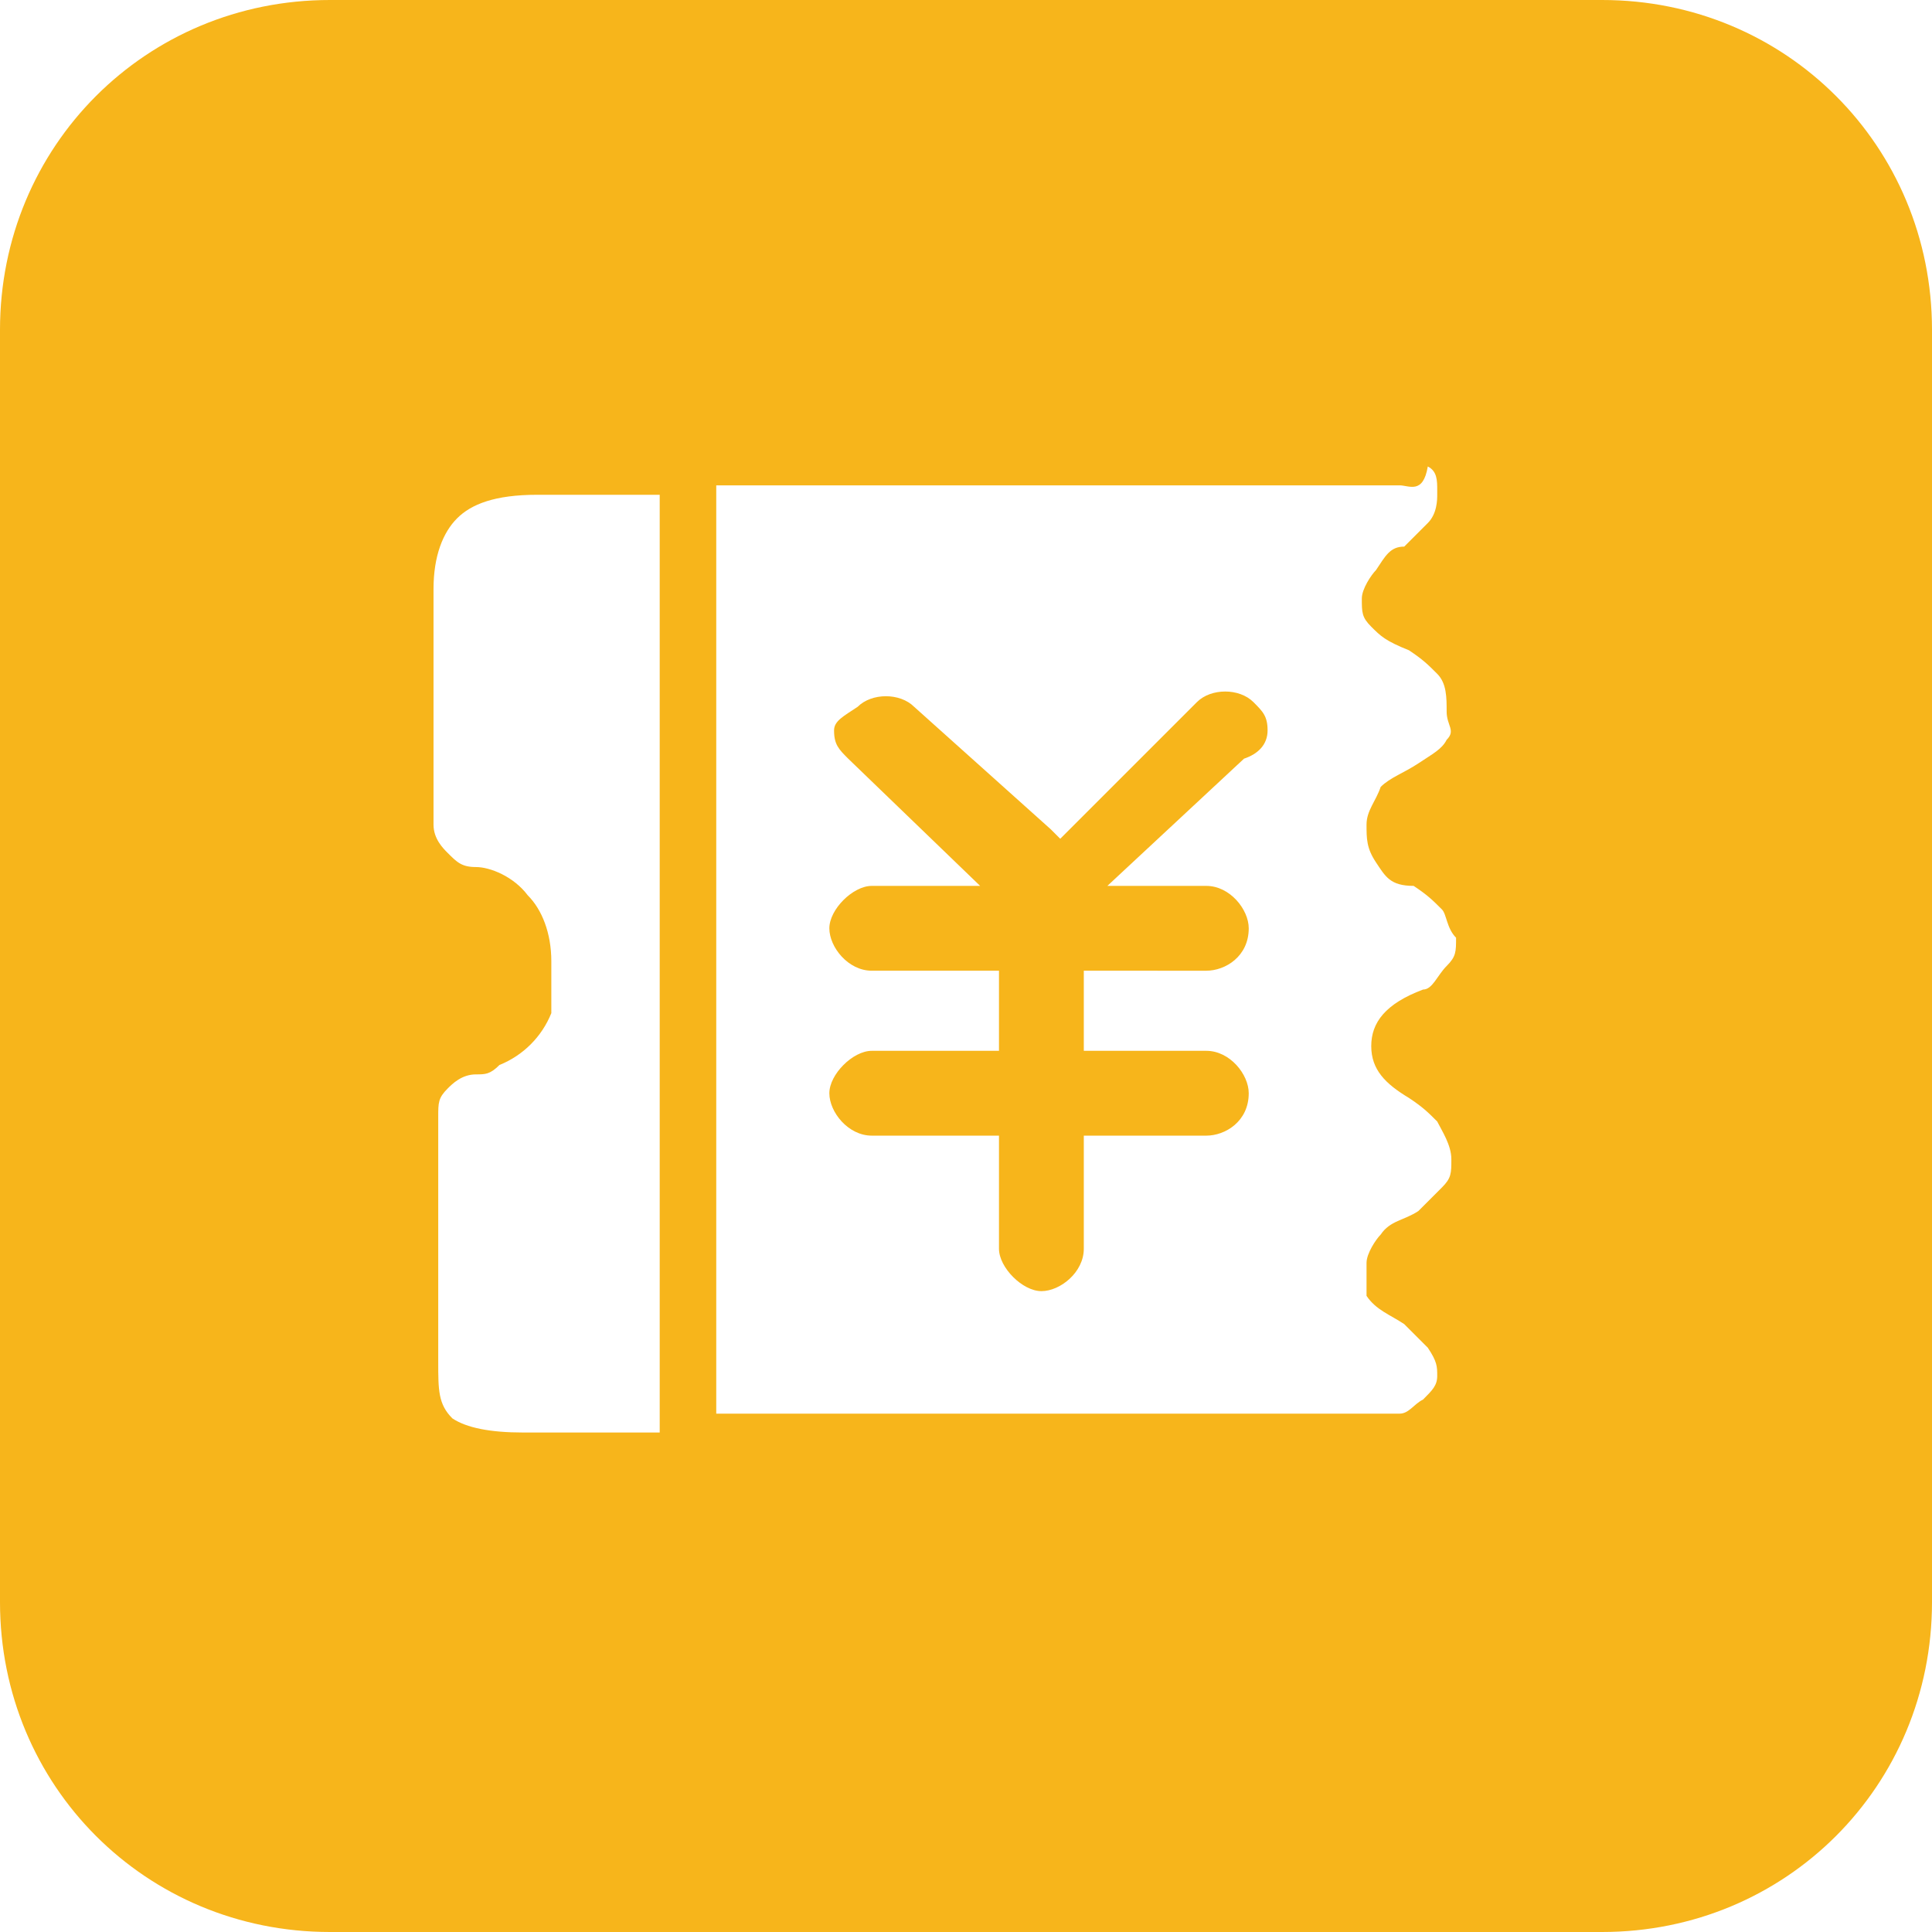 <svg t="1720816912171" class="icon" viewBox="0 0 1024 1024" version="1.1" xmlns="http://www.w3.org/2000/svg" p-id="2498" width="200" height="200"><path d="M849.171 0c97.405 0 174.829 77.424 174.829 174.829v674.341c0 97.405-77.424 174.829-174.829 174.829H174.829c-97.405 0-174.829-77.424-174.829-174.829V174.829c0-97.405 77.424-174.829 174.829-174.829h674.341zM349.659 262.244h-64.937c-22.478 0-34.966 4.995-42.459 12.488-7.493 7.493-12.488 19.98-12.488 37.463v124.878c0 7.493 4.995 12.488 7.493 14.985 4.995 4.995 7.493 7.493 14.985 7.493s19.98 4.995 27.473 14.985c7.493 7.493 12.488 19.98 12.488 34.966v27.473c-4.995 12.488-14.985 22.478-27.473 27.473-4.995 4.995-7.493 4.995-12.488 4.995-7.493 0-12.488 4.995-14.985 7.493-4.995 4.995-4.995 7.493-4.995 14.985v129.873c0 14.985 0 22.478 7.493 29.971 7.493 4.995 19.98 7.493 37.463 7.493H349.659V262.244z m392.117-4.995H379.629V749.268h362.146c4.995 0 7.493-4.995 12.488-7.493 4.995-4.995 7.493-7.493 7.493-12.488s0-7.493-4.995-14.985l-12.488-12.488c-7.493-4.995-14.985-7.493-19.98-14.985v-17.483c0-4.995 4.995-12.488 7.493-14.985 4.995-7.493 12.488-7.493 19.98-12.488l12.488-12.488c4.995-4.995 4.995-7.493 4.995-14.985s-4.995-14.985-7.493-19.98c-4.995-4.995-7.493-7.493-14.985-12.488-12.488-7.493-19.98-14.985-19.98-27.473s7.493-22.478 27.473-29.971c4.995 0 7.493-7.493 12.488-12.488s4.995-7.493 4.995-14.985c-4.995-4.995-4.995-12.488-7.493-14.985-4.995-4.995-7.493-7.493-14.985-12.488-12.488 0-14.985-4.995-19.98-12.488s-4.995-12.488-4.995-19.98c0-7.493 4.995-12.488 7.493-19.98 4.995-4.995 12.488-7.493 19.98-12.488 7.493-4.995 12.488-7.493 14.985-12.488 4.995-4.995 0-7.493 0-14.985s0-14.985-4.995-19.98c-4.995-4.995-7.493-7.493-14.985-12.488-12.488-4.995-14.985-7.493-19.98-12.488-4.995-4.995-4.995-7.493-4.995-14.985 0-4.995 4.995-12.488 7.493-14.985 4.995-7.493 7.493-12.488 14.985-12.488l12.488-12.488c4.995-4.995 4.995-12.488 4.995-14.985v-2.498c0-4.995 0-9.99-4.995-12.488-2.498 14.985-9.99 9.99-14.985 9.99z m-107.395 114.888c7.493-7.493 22.478-7.493 29.971 0 4.995 4.995 7.493 7.493 7.493 14.985s-4.995 12.488-12.488 14.985l-72.429 67.434h52.449c12.488 0 22.478 12.488 22.478 22.478 0 14.985-12.488 22.478-22.478 22.478H574.439v42.459h64.937c12.488 0 22.478 12.488 22.478 22.478 0 14.985-12.488 22.478-22.478 22.478H574.439v59.941c0 12.488-12.488 22.478-22.478 22.478s-22.478-12.488-22.478-22.478v-59.941h-67.434c-12.488 0-22.478-12.488-22.478-22.478s12.488-22.478 22.478-22.478h67.434v-42.459h-67.434c-12.488 0-22.478-12.488-22.478-22.478s12.488-22.478 22.478-22.478h57.444L449.561 402.107c-4.995-4.995-7.493-7.493-7.493-14.985 0-4.995 4.995-7.493 12.488-12.488 7.493-7.493 22.478-7.493 29.971 0l72.429 64.937 4.995 4.995 4.995-4.995 67.434-67.434z" fill="#F7B51B" p-id="2499"></path></svg>
